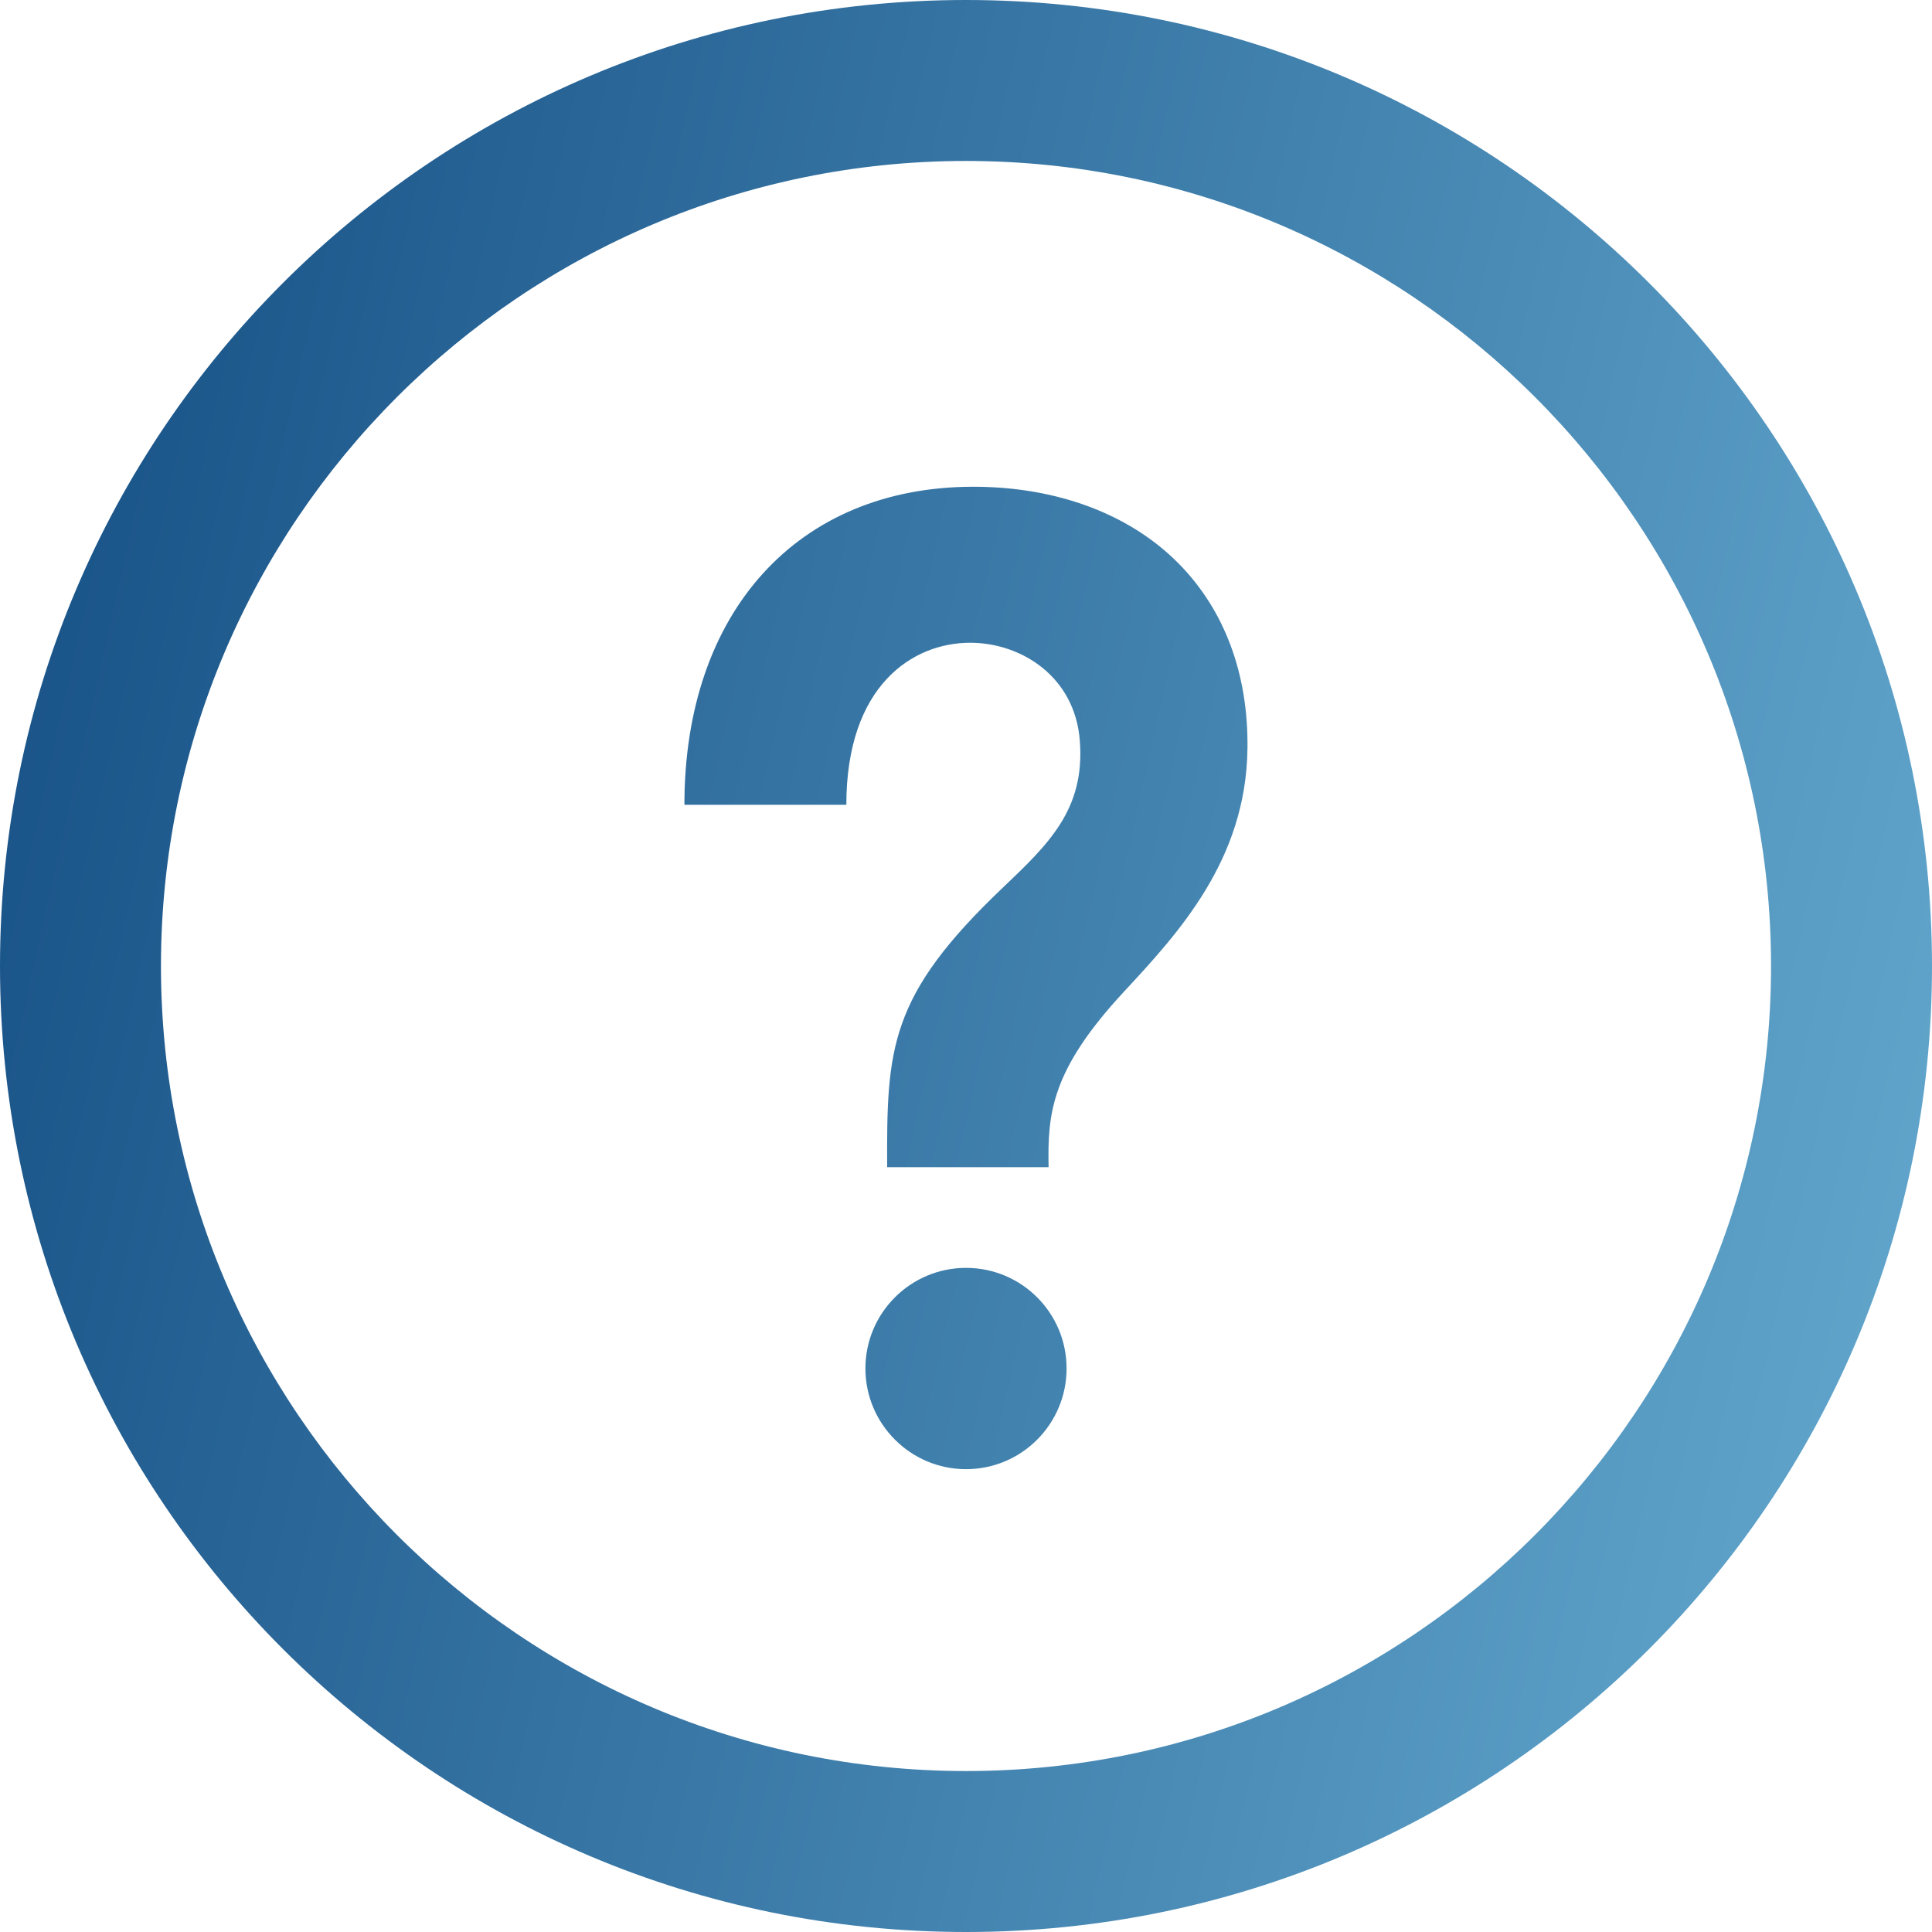 <svg width="16" height="16" viewBox="0 0 16 16" fill="none" xmlns="http://www.w3.org/2000/svg">
<path d="M8 1.333C11.676 1.333 14.667 4.324 14.667 8C14.667 11.676 11.676 14.667 8 14.667C4.324 14.667 1.333 11.676 1.333 8C1.333 4.324 4.324 1.333 8 1.333ZM8 0C3.582 0 0 3.582 0 8C0 12.418 3.582 16 8 16C12.418 16 16 12.418 16 8C16 3.582 12.418 0 8 0ZM8.833 11.333C8.833 11.793 8.461 12.167 8 12.167C7.541 12.167 7.167 11.793 7.167 11.333C7.167 10.873 7.541 10.5 8 10.5C8.461 10.5 8.833 10.873 8.833 11.333ZM9.762 4.668C9.357 4.257 8.752 4.031 8.061 4.031C6.608 4.031 5.668 5.065 5.668 6.665H7.009C7.009 5.674 7.561 5.323 8.034 5.323C8.457 5.323 8.905 5.603 8.943 6.14C8.985 6.705 8.683 6.991 8.302 7.354C7.361 8.249 7.343 8.683 7.347 9.666H8.684C8.675 9.223 8.704 8.864 9.307 8.214C9.759 7.727 10.32 7.122 10.331 6.199C10.339 5.583 10.142 5.053 9.762 4.668V4.668Z" fill="url(#paint0_linear)"/>
<defs>
<linearGradient id="paint0_linear" x1="16.604" y1="35.857" x2="-6.125" y2="30.767" gradientUnits="userSpaceOnUse">
<stop stop-color="#7BC3E4"/>
<stop offset="1" stop-color="#175186"/>
</linearGradient>
</defs>
</svg>

